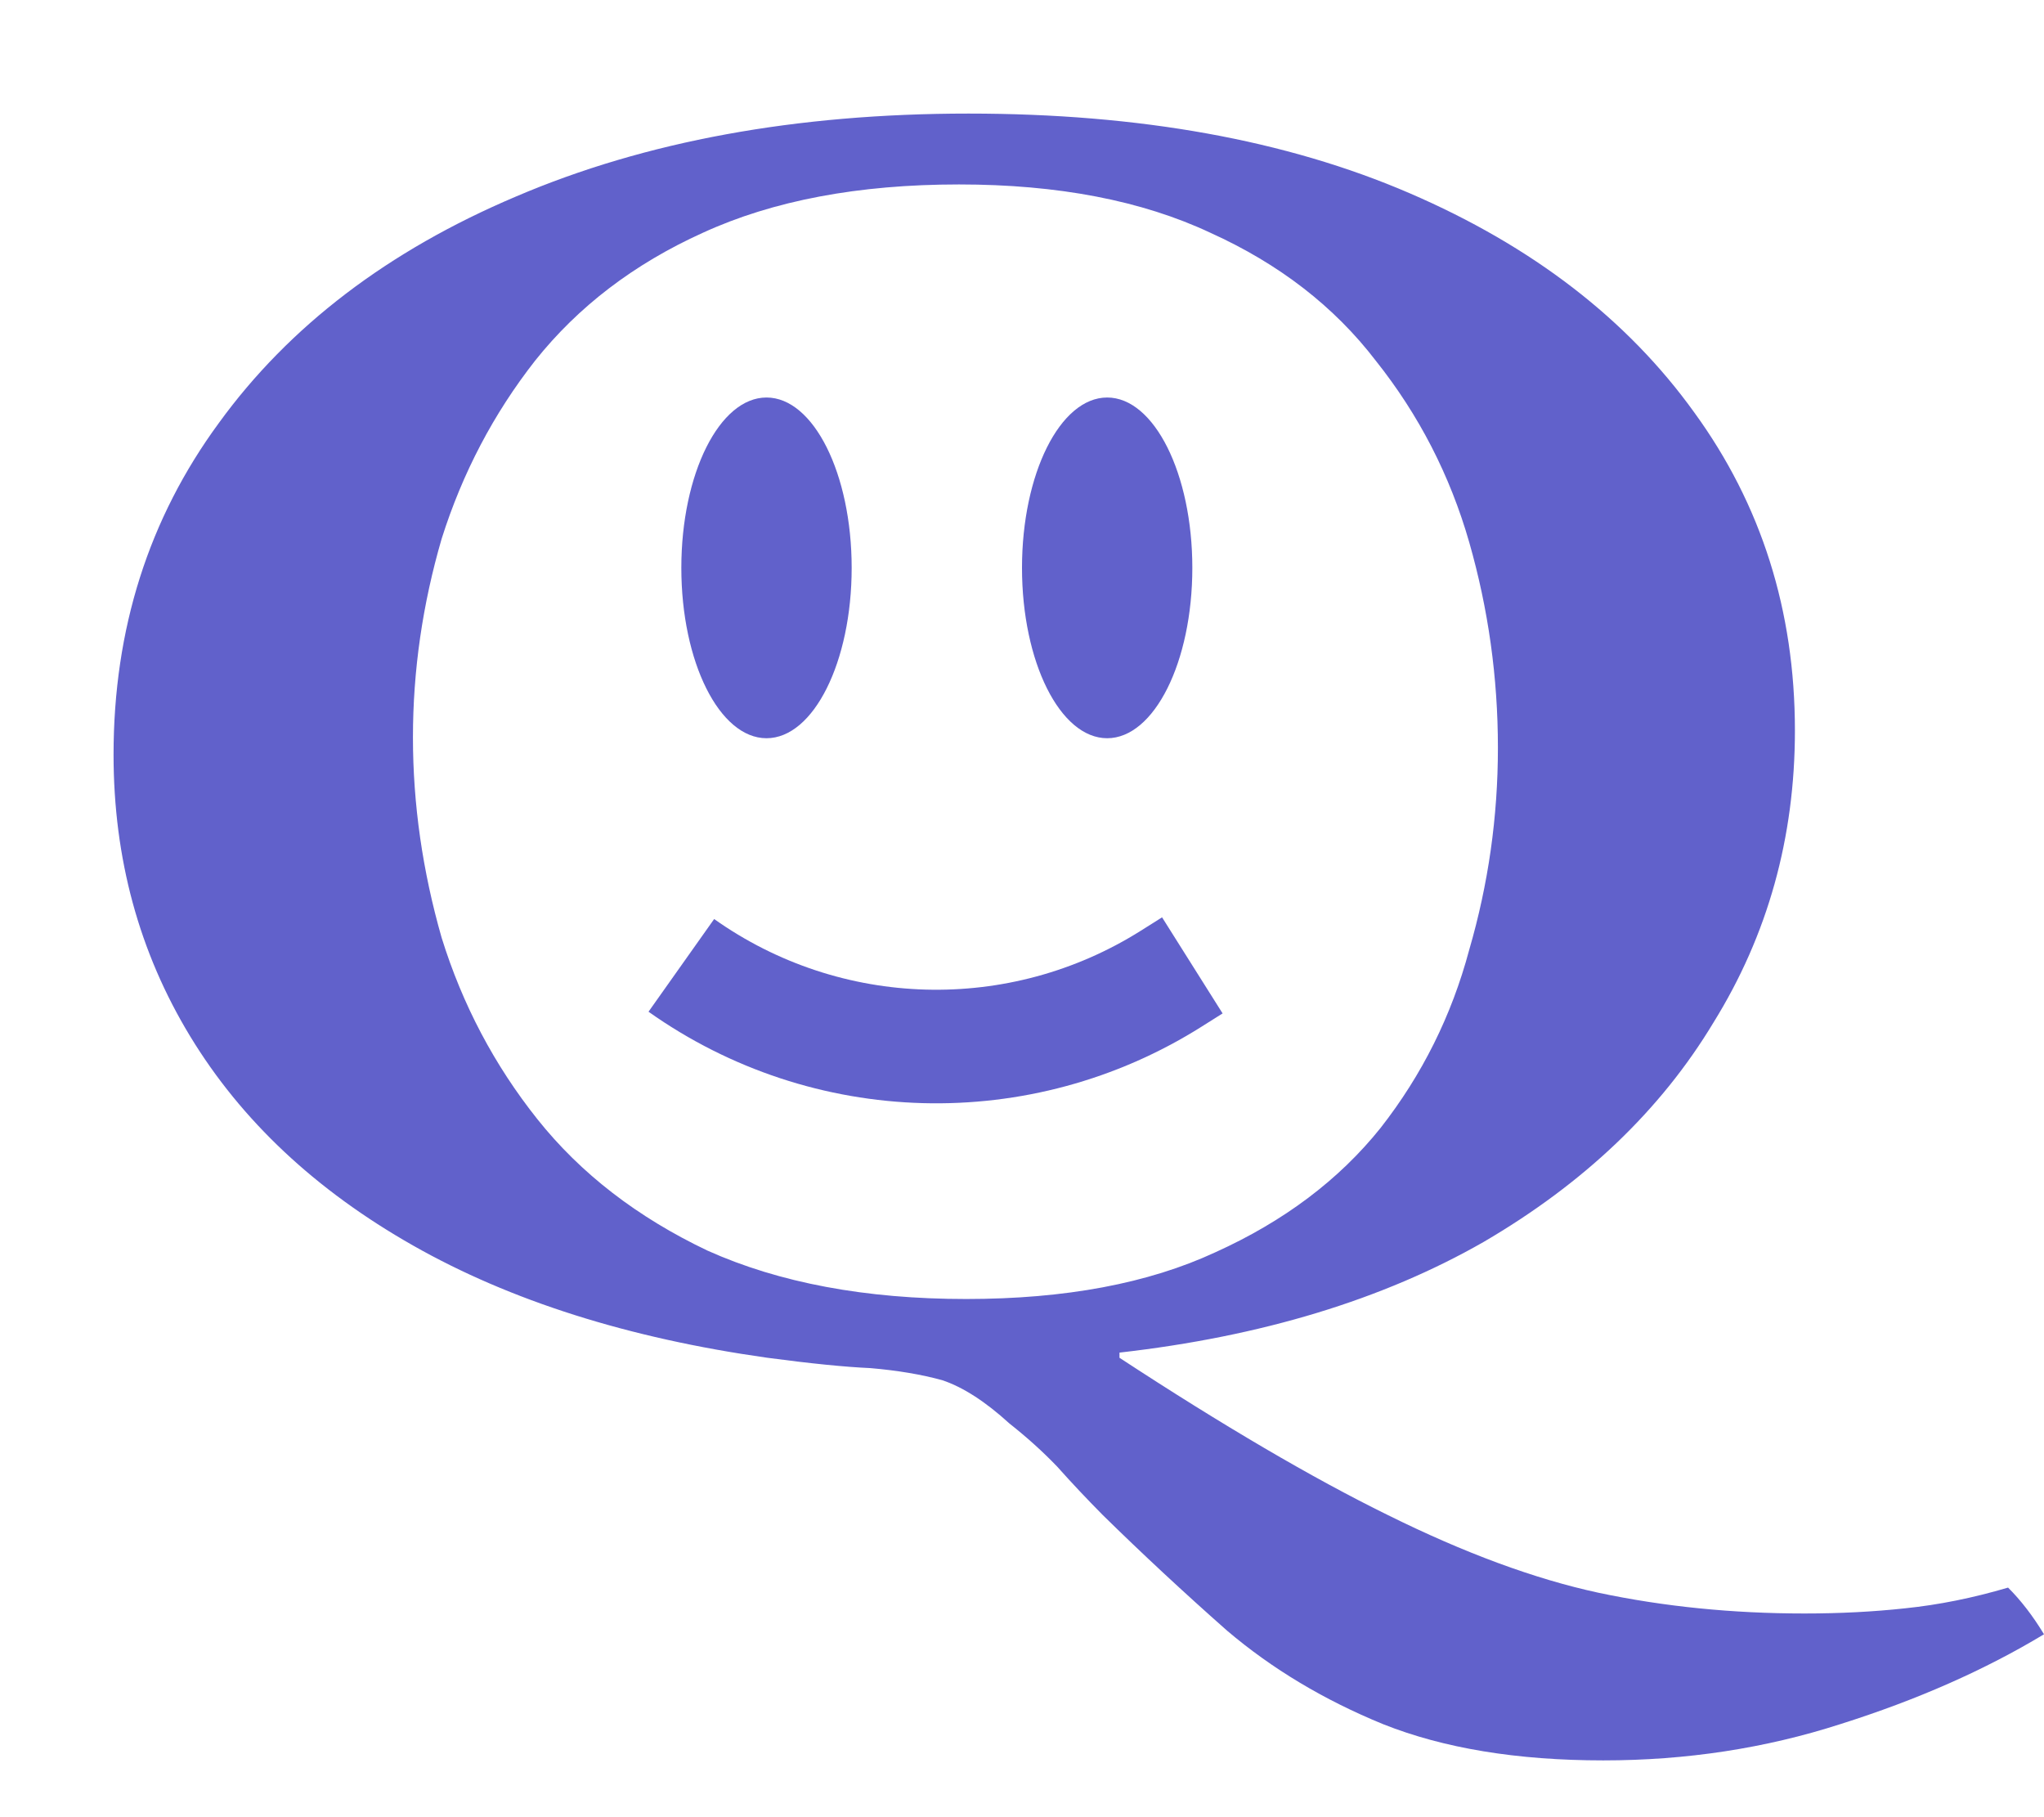 <svg width="36" height="32" viewBox="0 0 36 32" fill="none" xmlns="http://www.w3.org/2000/svg">
<path d="M13.516 23.91C11.069 23.565 8.988 22.906 7.273 21.932C5.557 20.958 4.25 19.731 3.35 18.25C2.45 16.769 2 15.115 2 13.29C2 11.078 2.619 9.131 3.856 7.447C5.093 5.743 6.837 4.414 9.087 3.461C11.365 2.487 14.022 2 17.059 2C20.069 2 22.656 2.467 24.821 3.4C26.987 4.333 28.66 5.621 29.841 7.264C31.022 8.887 31.613 10.754 31.613 12.864C31.613 14.75 31.135 16.465 30.179 18.006C29.251 19.548 27.901 20.836 26.129 21.871C24.357 22.885 22.22 23.535 19.717 23.819V23.91C21.545 25.107 23.12 26.03 24.442 26.679C25.792 27.348 27.029 27.805 28.154 28.048C29.307 28.292 30.516 28.413 31.782 28.413C32.4 28.413 32.991 28.383 33.553 28.322C34.144 28.261 34.748 28.14 35.367 27.957C35.592 28.18 35.803 28.454 36 28.779C34.959 29.407 33.764 29.935 32.414 30.361C31.093 30.787 29.701 31 28.238 31C26.72 31 25.426 30.787 24.357 30.361C23.317 29.935 22.403 29.387 21.615 28.718C20.856 28.048 20.125 27.369 19.422 26.679C19.141 26.395 18.873 26.111 18.62 25.827C18.367 25.563 18.086 25.31 17.777 25.066C17.355 24.681 16.961 24.427 16.596 24.305C16.23 24.204 15.808 24.133 15.33 24.092C14.88 24.072 14.275 24.011 13.516 23.91ZM26.382 13.168C26.382 11.93 26.213 10.723 25.876 9.547C25.538 8.37 24.99 7.305 24.231 6.352C23.5 5.398 22.529 4.647 21.32 4.1C20.111 3.532 18.634 3.248 16.891 3.248C15.119 3.248 13.615 3.532 12.377 4.1C11.168 4.647 10.184 5.398 9.424 6.352C8.693 7.285 8.145 8.329 7.779 9.486C7.442 10.642 7.273 11.809 7.273 12.985C7.273 14.162 7.442 15.339 7.779 16.515C8.145 17.692 8.707 18.757 9.466 19.71C10.226 20.664 11.224 21.435 12.461 22.023C13.727 22.591 15.246 22.875 17.017 22.875C18.761 22.875 20.223 22.601 21.404 22.053C22.614 21.506 23.584 20.776 24.315 19.863C25.046 18.929 25.567 17.885 25.876 16.728C26.213 15.572 26.382 14.385 26.382 13.168Z" fill="#6161CB"/>
<ellipse cx="19.5" cy="10" rx="1.5" ry="3" fill="#6161CB"/>
<ellipse cx="13.5" cy="10" rx="1.5" ry="3" fill="#6161CB"/>
<path d="M12 17V17C14.564 18.816 17.969 18.909 20.627 17.235L21 17" stroke="#6161CB" stroke-width="2"/>
</svg>
